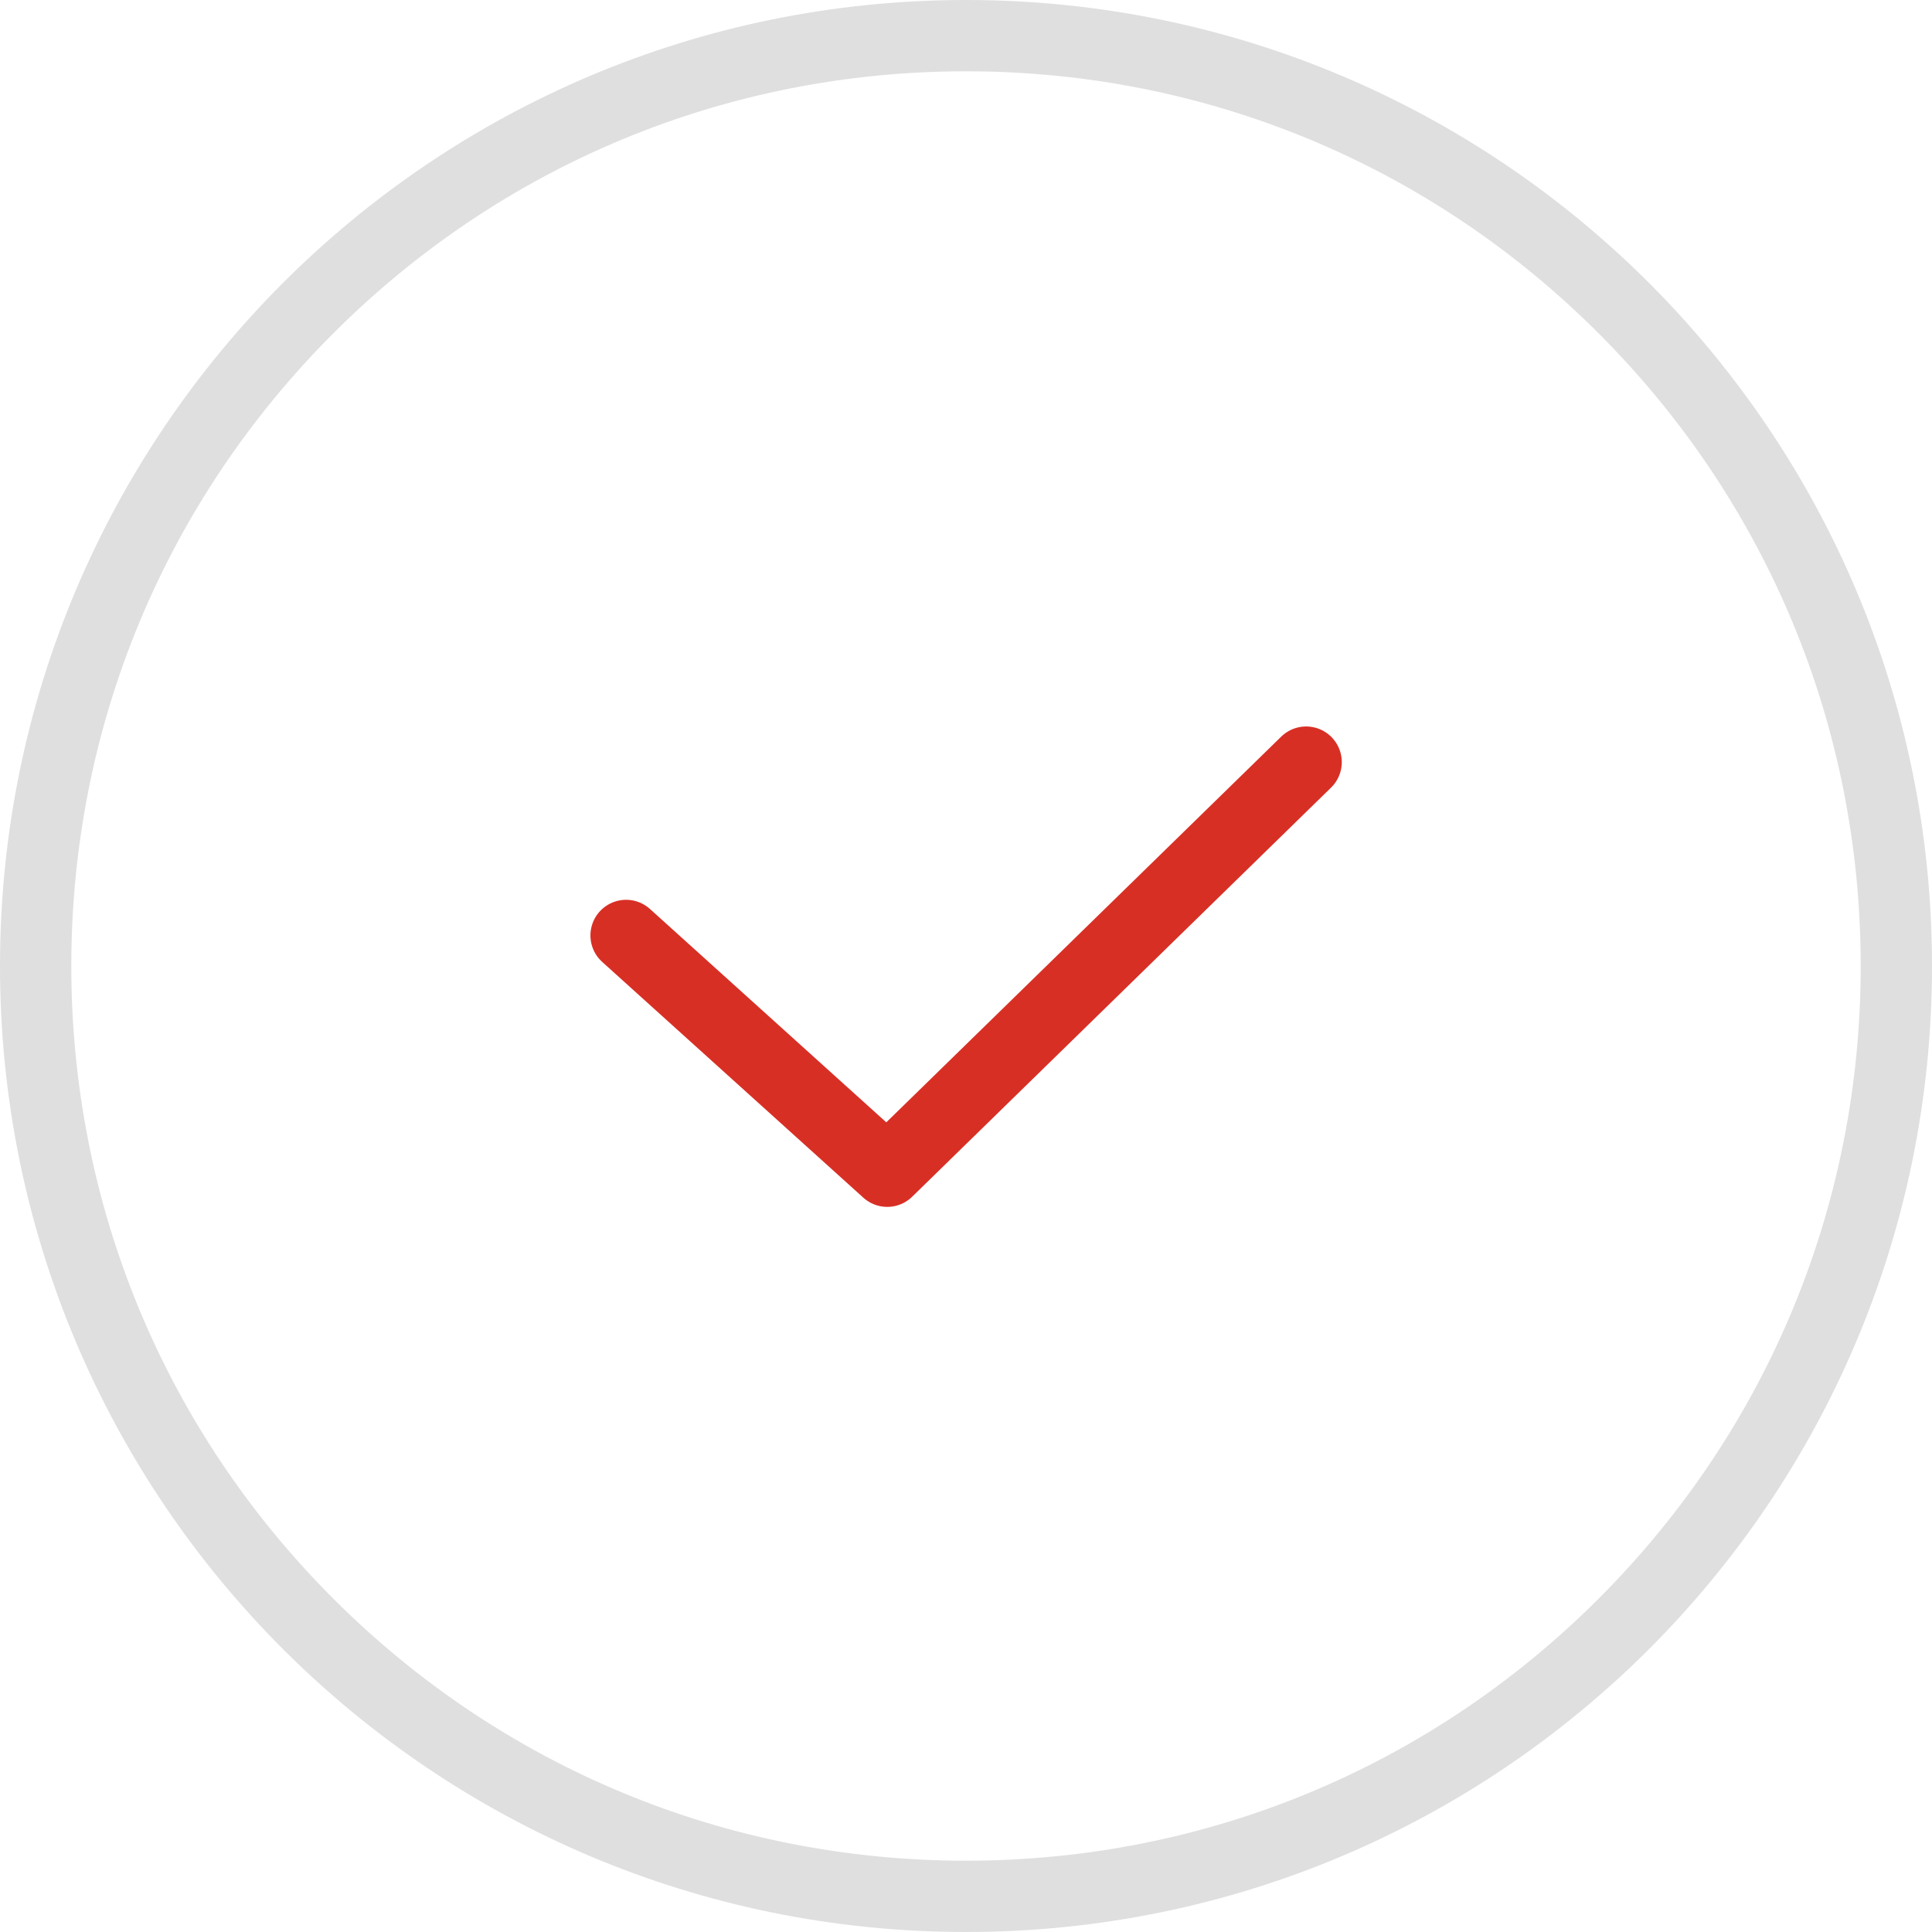 <svg xmlns="http://www.w3.org/2000/svg" width="27.097" height="27.097" viewBox="0 0 27.097 27.097">
  <g id="Group_3649" data-name="Group 3649" transform="translate(-1402 -386)">
    <g id="Path_1458" data-name="Path 1458" transform="translate(1402 386)" fill="none">
      <path d="M13.548,0A13.549,13.549,0,1,1,0,13.549,13.548,13.548,0,0,1,13.548,0Z" stroke="none"/>
      <path d="M 13.548 1 C 10.197 1 7.045 2.305 4.675 4.675 C 2.305 7.045 1 10.197 1 13.549 C 1 16.9 2.305 20.052 4.675 22.422 C 7.045 24.792 10.197 26.097 13.548 26.097 C 16.9 26.097 20.051 24.792 22.421 22.422 C 24.791 20.052 26.097 16.9 26.097 13.549 C 26.097 10.197 24.791 7.045 22.421 4.675 C 20.051 2.305 16.9 1 13.548 1 M 13.548 3.814697265625e-06 C 21.031 3.814697265625e-06 27.097 6.066 27.097 13.549 C 27.097 21.031 21.031 27.097 13.548 27.097 C 6.066 27.097 -1.9073486328125e-06 21.031 -1.9073486328125e-06 13.549 C -1.9073486328125e-06 6.066 6.066 3.814697265625e-06 13.548 3.814697265625e-06 Z" stroke="none" fill="#dfdfdf"/>
    </g>
    <g id="Dropdown_icon" data-name="Dropdown icon" transform="translate(1410.781 396.689)">
      <path id="Path_908" data-name="Path 908" d="M3.307,0,0,3.663,5.738,9.538" transform="translate(0 5.738) rotate(-90)" fill="none" stroke="#d82f25" stroke-linecap="round" stroke-linejoin="round" stroke-width="1"/>
    </g>
  </g>
</svg>
